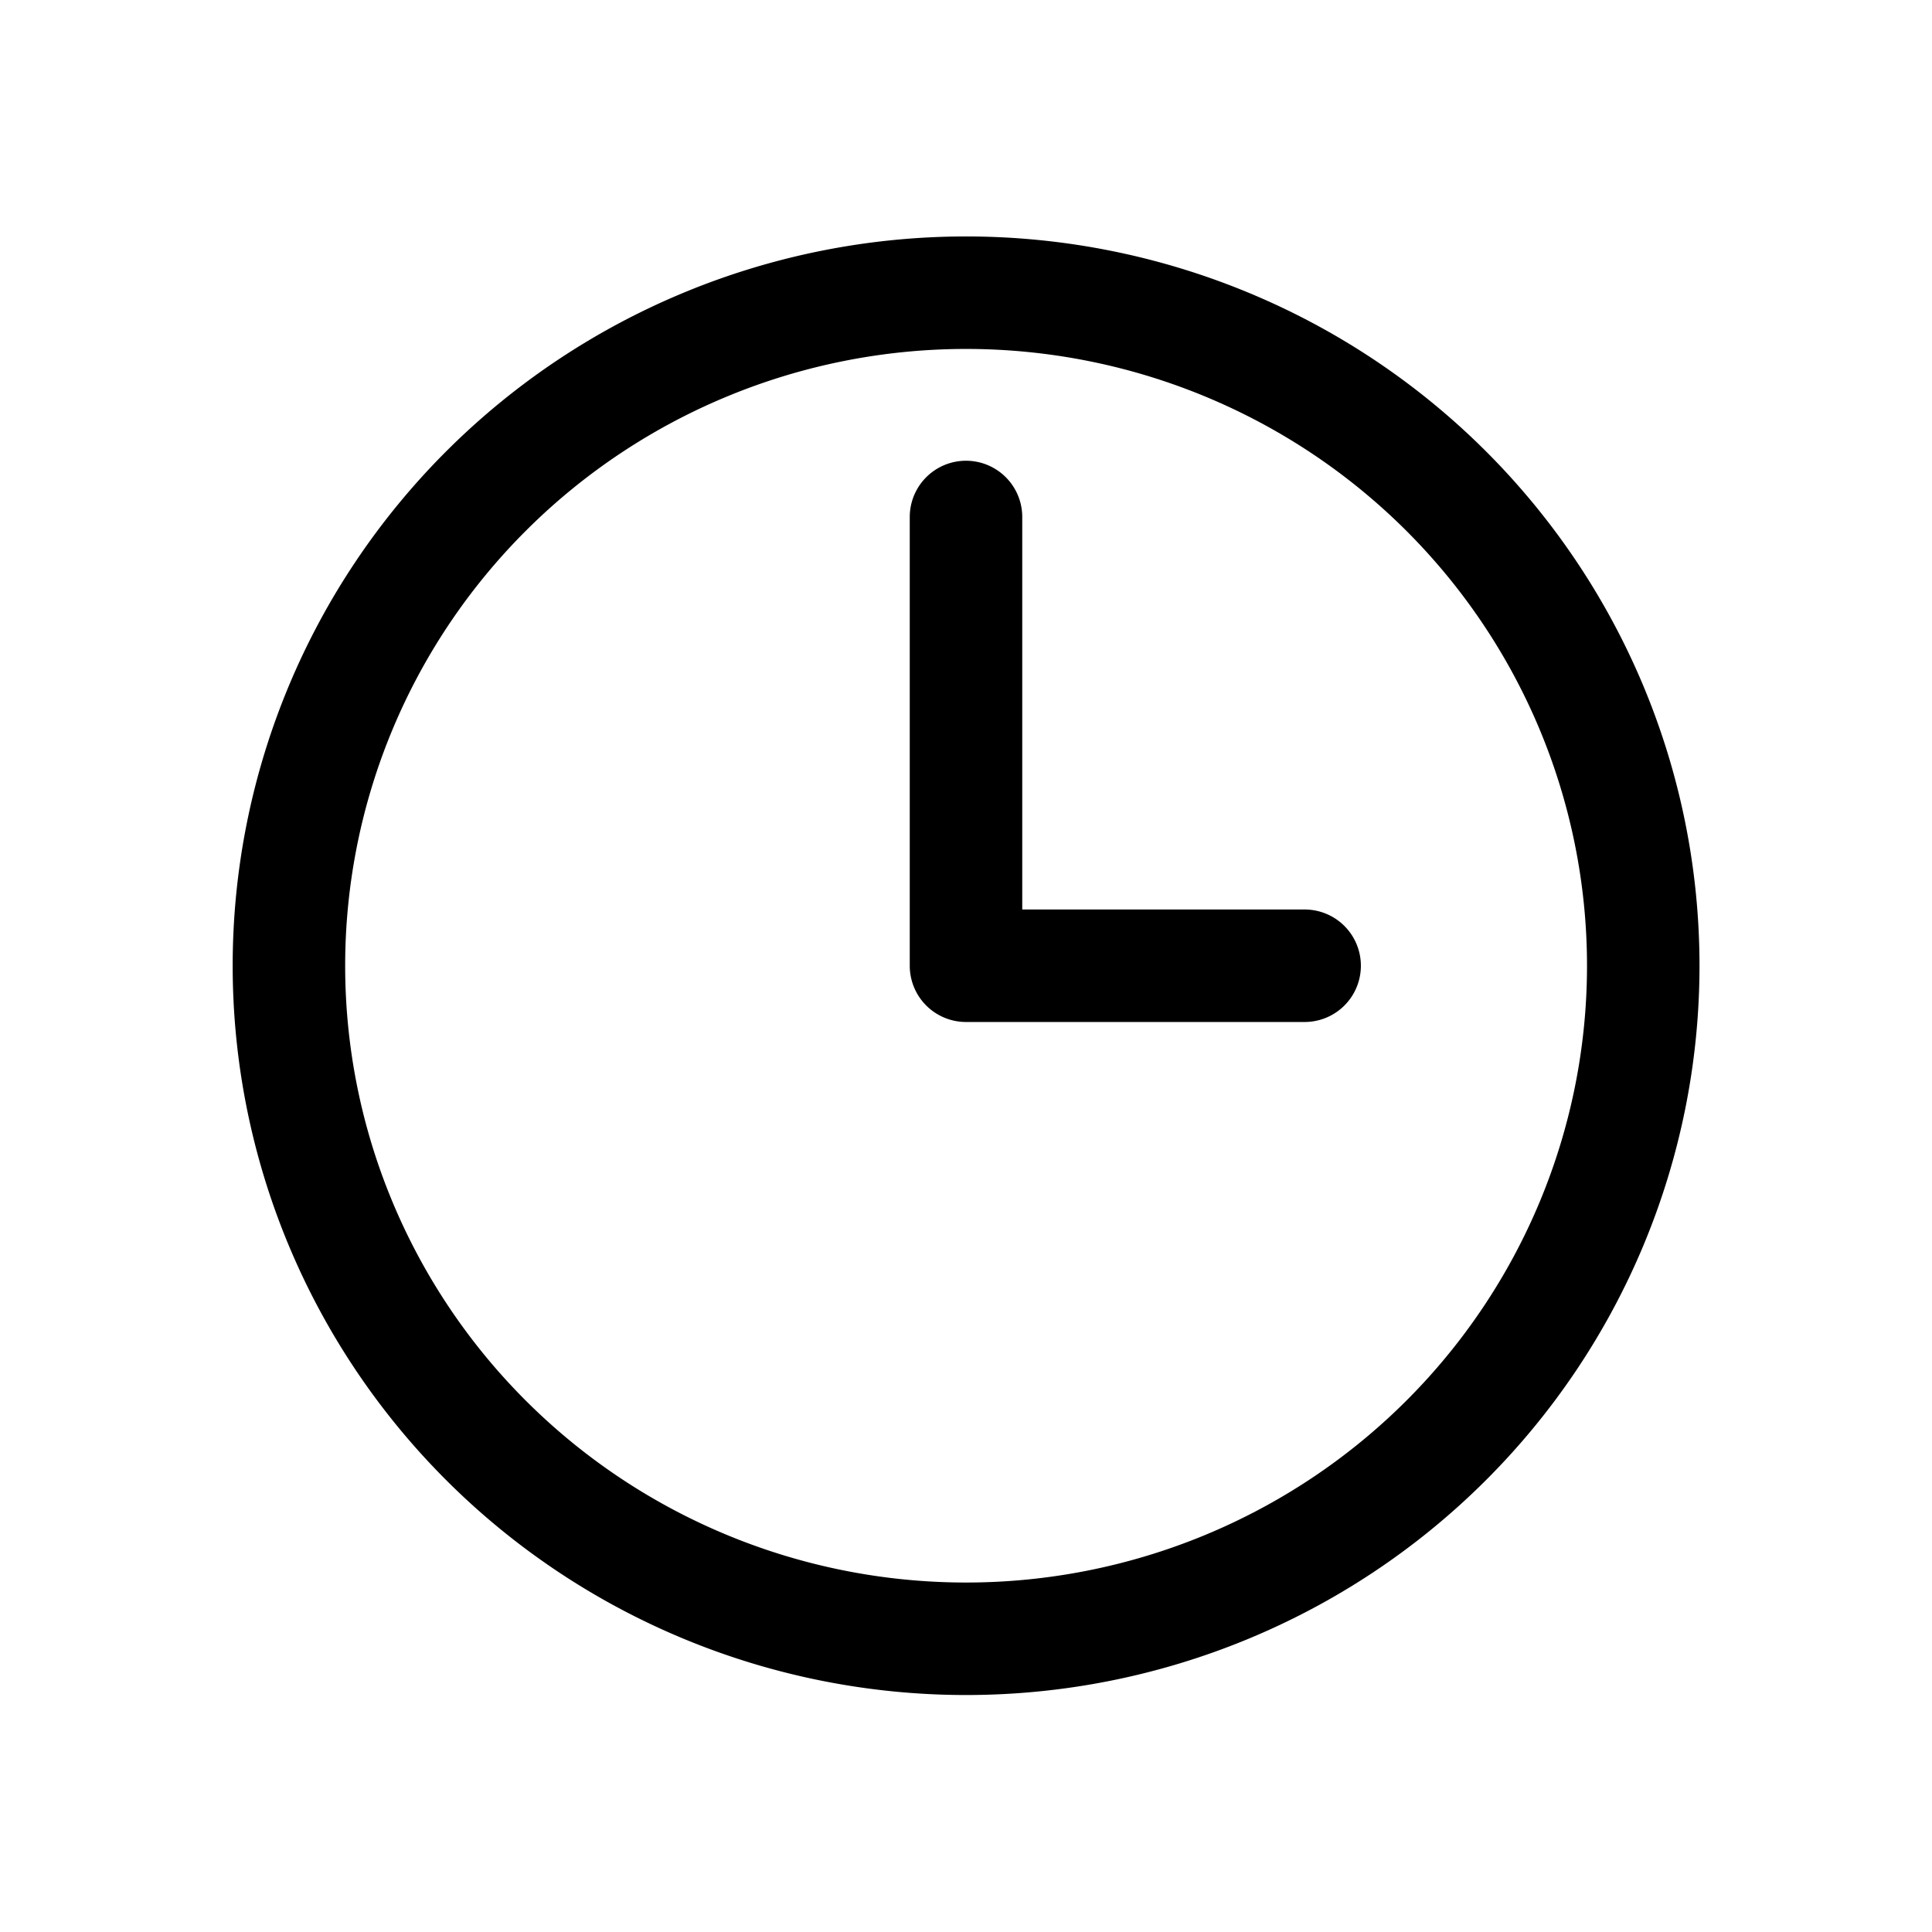 <svg xmlns="http://www.w3.org/2000/svg" xmlns:svg="http://www.w3.org/2000/svg" id="svg1" fill="none" stroke="currentColor" stroke-width="1.5" class="w-6 h-6" version="1.1" viewBox="0 0 22 22"><path id="path1" stroke-linecap="round" stroke-linejoin="round" d="m 11,5.887 v 5.11 h 3.856 m 3.856,0 a 7.711,7.664 0 1 1 -15.422,0 7.711,7.664 0 0 1 15.422,0 z" style="stroke-width:1.281"/></svg>